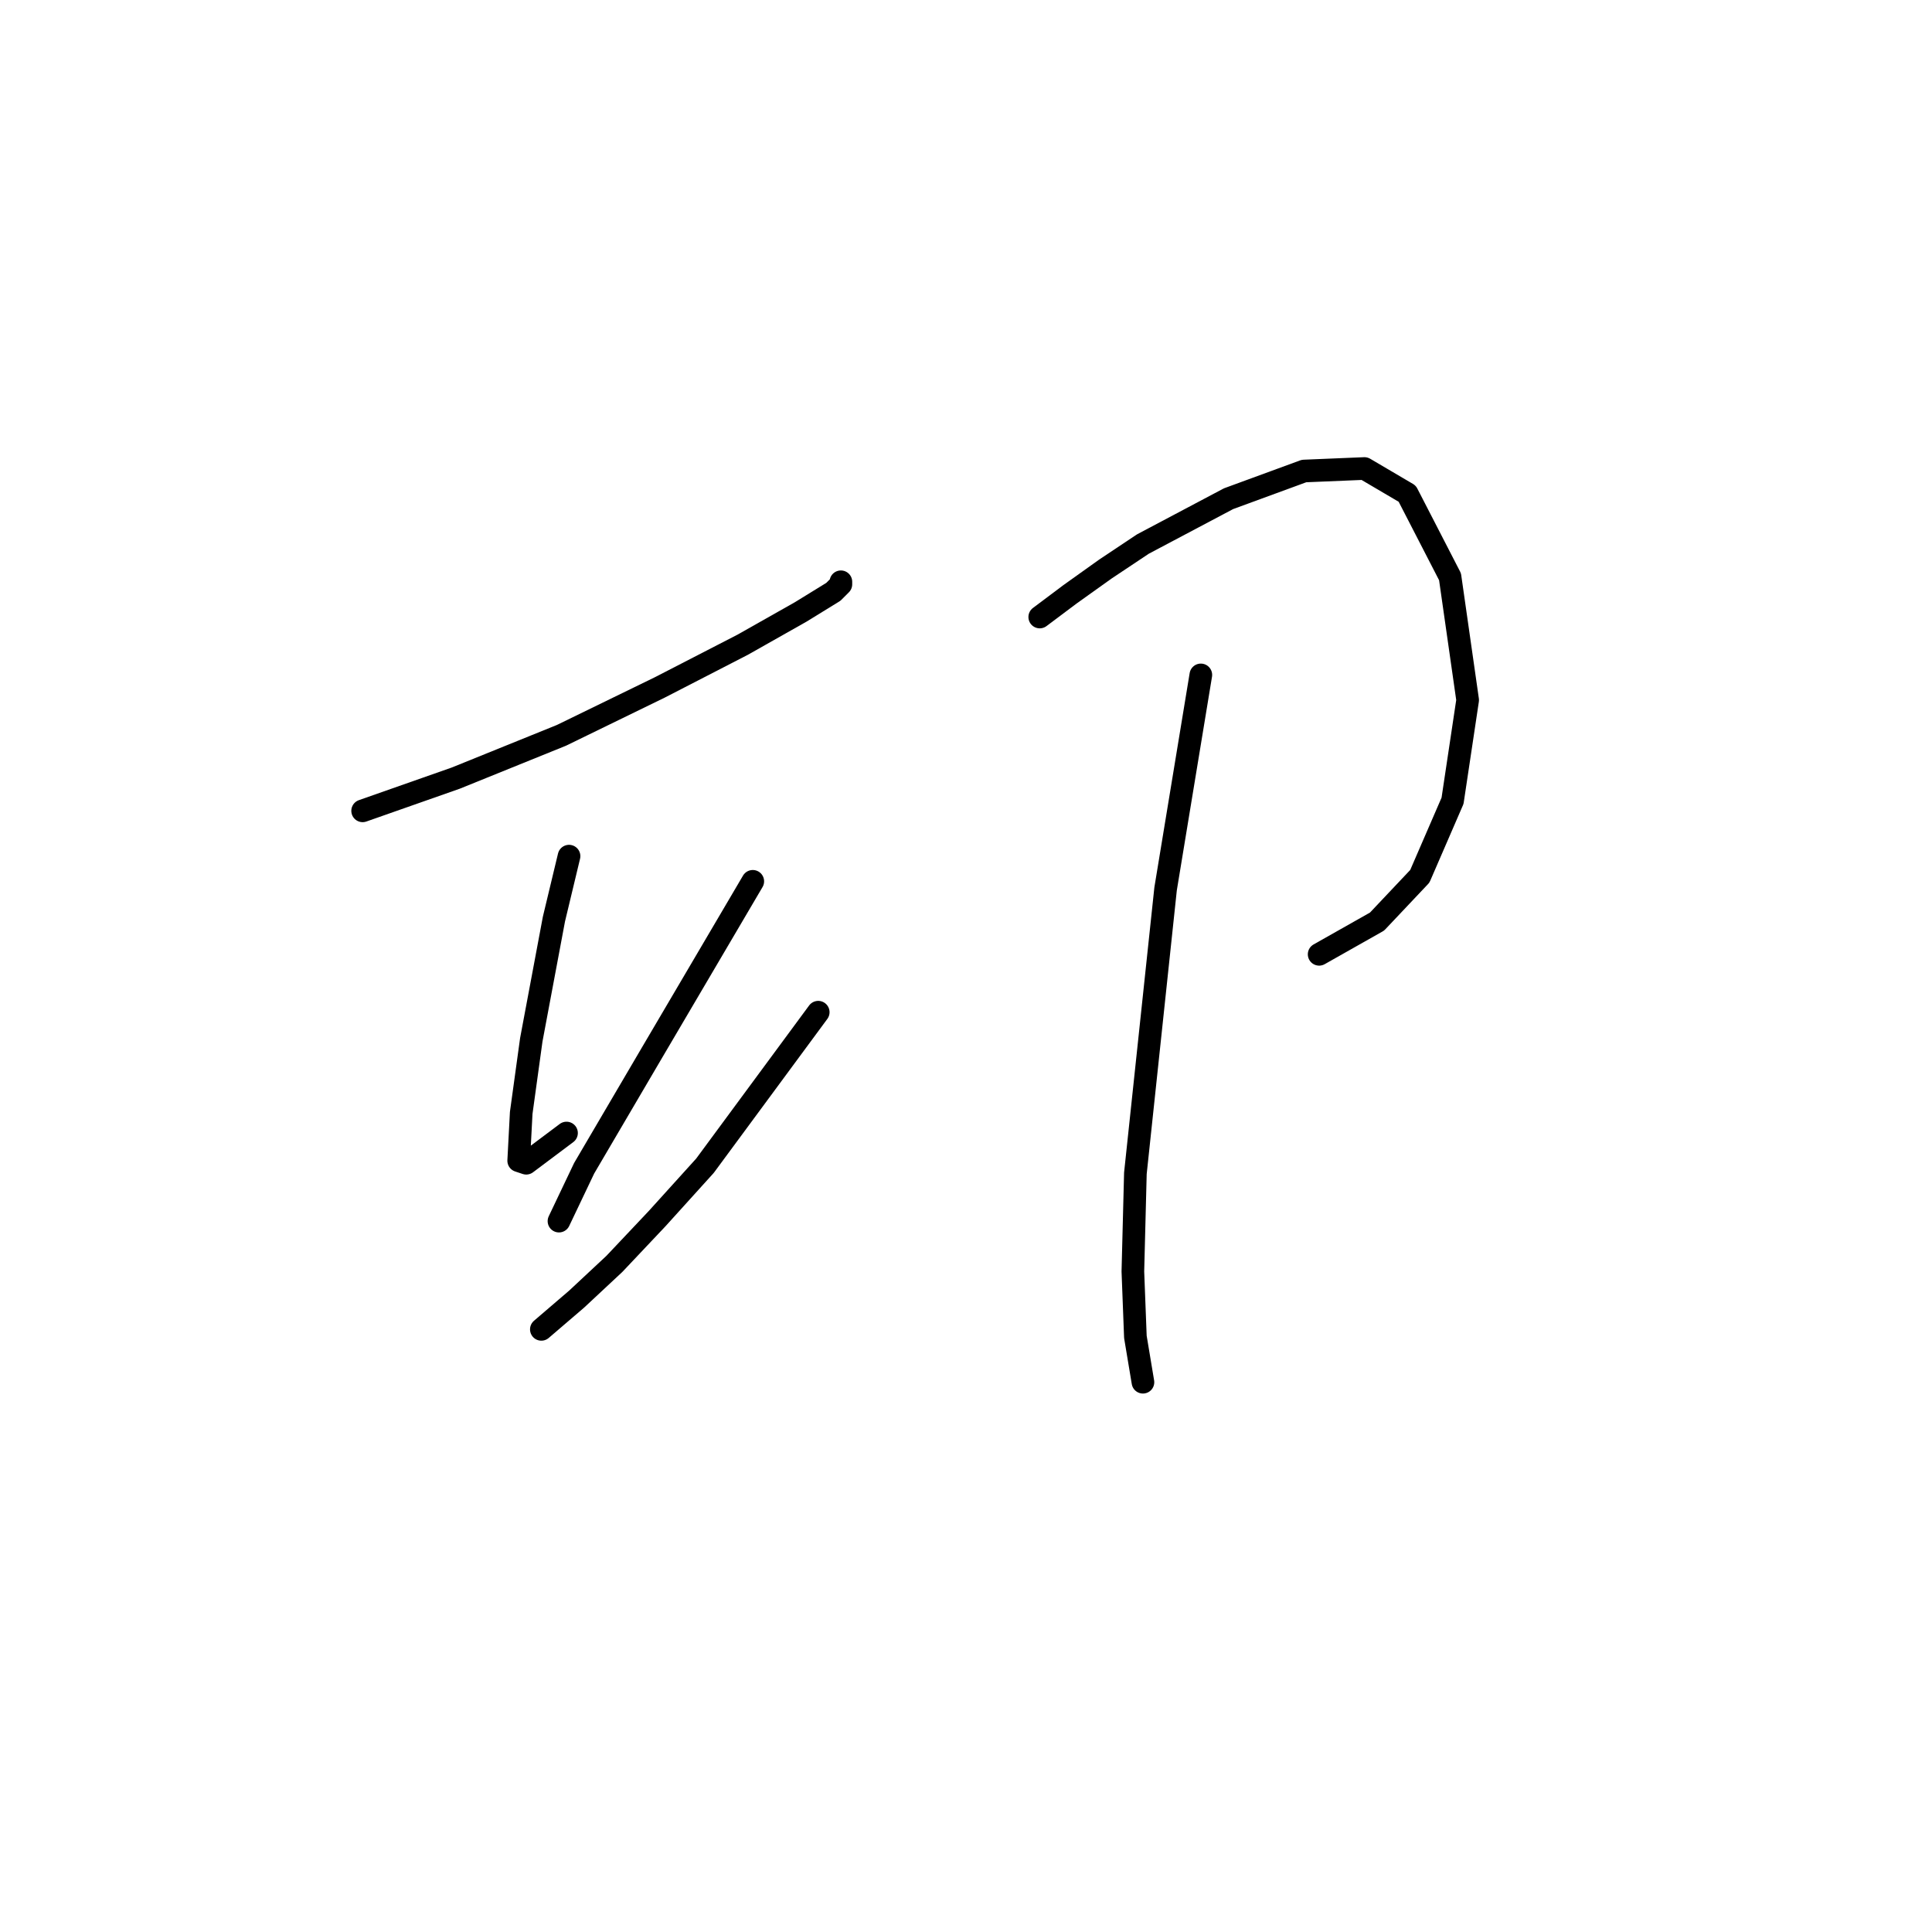 <?xml version="1.0" standalone="no"?>
    <svg width="256" height="256" xmlns="http://www.w3.org/2000/svg" version="1.1">
    <polyline stroke="black" stroke-width="3" stroke-linecap="round" fill="transparent" stroke-linejoin="round" points="48.051 107.44 60.392 103.104 74.4 97.434 87.408 91.097 98.414 85.427 106.085 81.091 110.421 78.423 111.422 77.422 111.422 77.088 111.422 77.088 " />
        <polyline stroke="black" stroke-width="3" stroke-linecap="round" fill="transparent" stroke-linejoin="round" points="75.4 113.443 73.399 121.782 70.397 137.791 69.063 147.464 68.73 153.801 69.73 154.134 75.067 150.132 75.067 150.132 " />
        <polyline stroke="black" stroke-width="3" stroke-linecap="round" fill="transparent" stroke-linejoin="round" points="99.748 116.779 86.407 139.459 77.402 154.801 74.066 161.805 74.066 161.805 " />
        <polyline stroke="black" stroke-width="3" stroke-linecap="round" fill="transparent" stroke-linejoin="round" points="71.732 176.147 76.401 172.145 81.404 167.475 87.074 161.472 93.411 154.468 108.42 134.122 108.42 134.122 " />
        <polyline stroke="black" stroke-width="3" stroke-linecap="round" fill="transparent" stroke-linejoin="round" points="137.771 81.758 141.773 78.756 146.443 75.421 151.446 72.085 162.786 66.082 172.792 62.413 180.796 62.08 186.466 65.415 192.136 76.421 194.471 92.764 192.47 106.106 188.134 116.112 182.464 122.115 174.793 126.451 174.793 126.451 " />
        <polyline stroke="black" stroke-width="3" stroke-linecap="round" fill="transparent" stroke-linejoin="round" points="159.117 89.429 154.447 117.779 150.445 155.468 150.111 168.476 150.445 177.148 151.446 183.151 151.446 183.151 " />
        </svg>